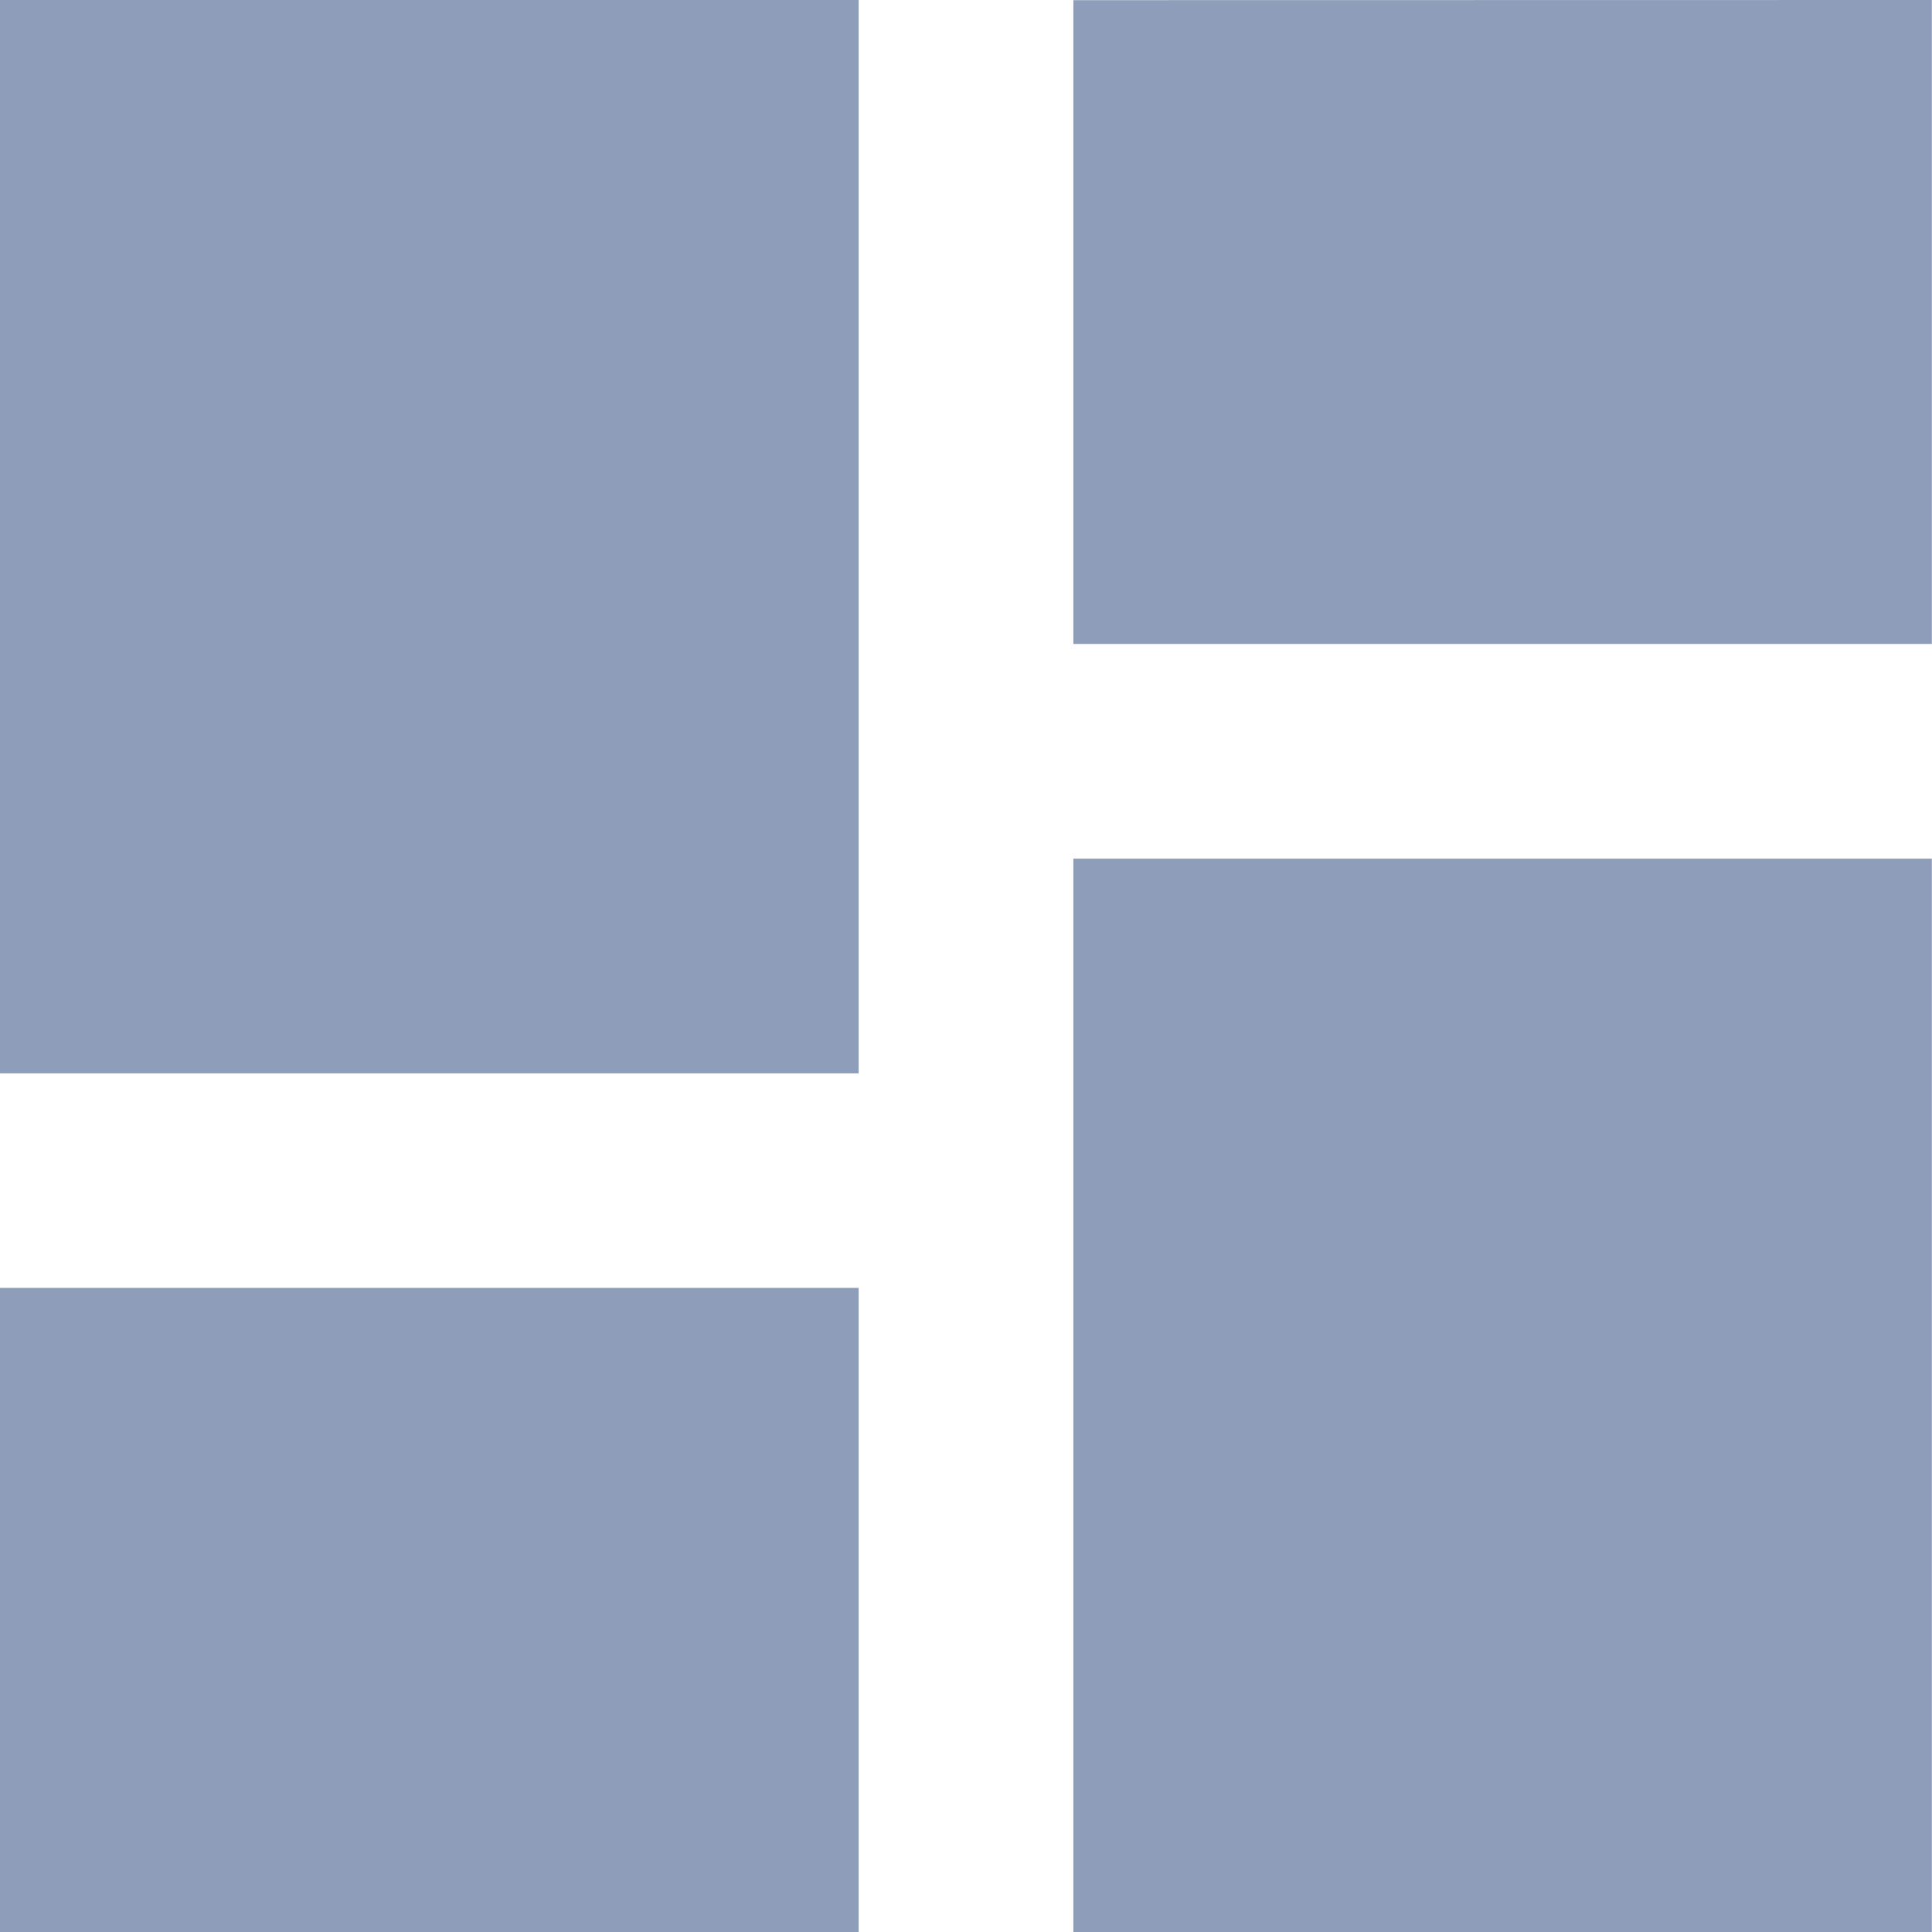 <svg xmlns="http://www.w3.org/2000/svg" width="13.201" height="13.201" viewBox="0 0 13.201 13.201">
  <path id="Icon_material-dashboard" data-name="Icon material-dashboard" d="M4.5,11.834h5.867V4.5H4.5Zm0,5.867h5.867V13.3H4.5Zm7.334,0H17.7V10.367H11.834Zm0-13.2V8.9H17.7V4.5Z" transform="translate(-4.5 -4.5)" fill="#8e9db9"/>
</svg>
